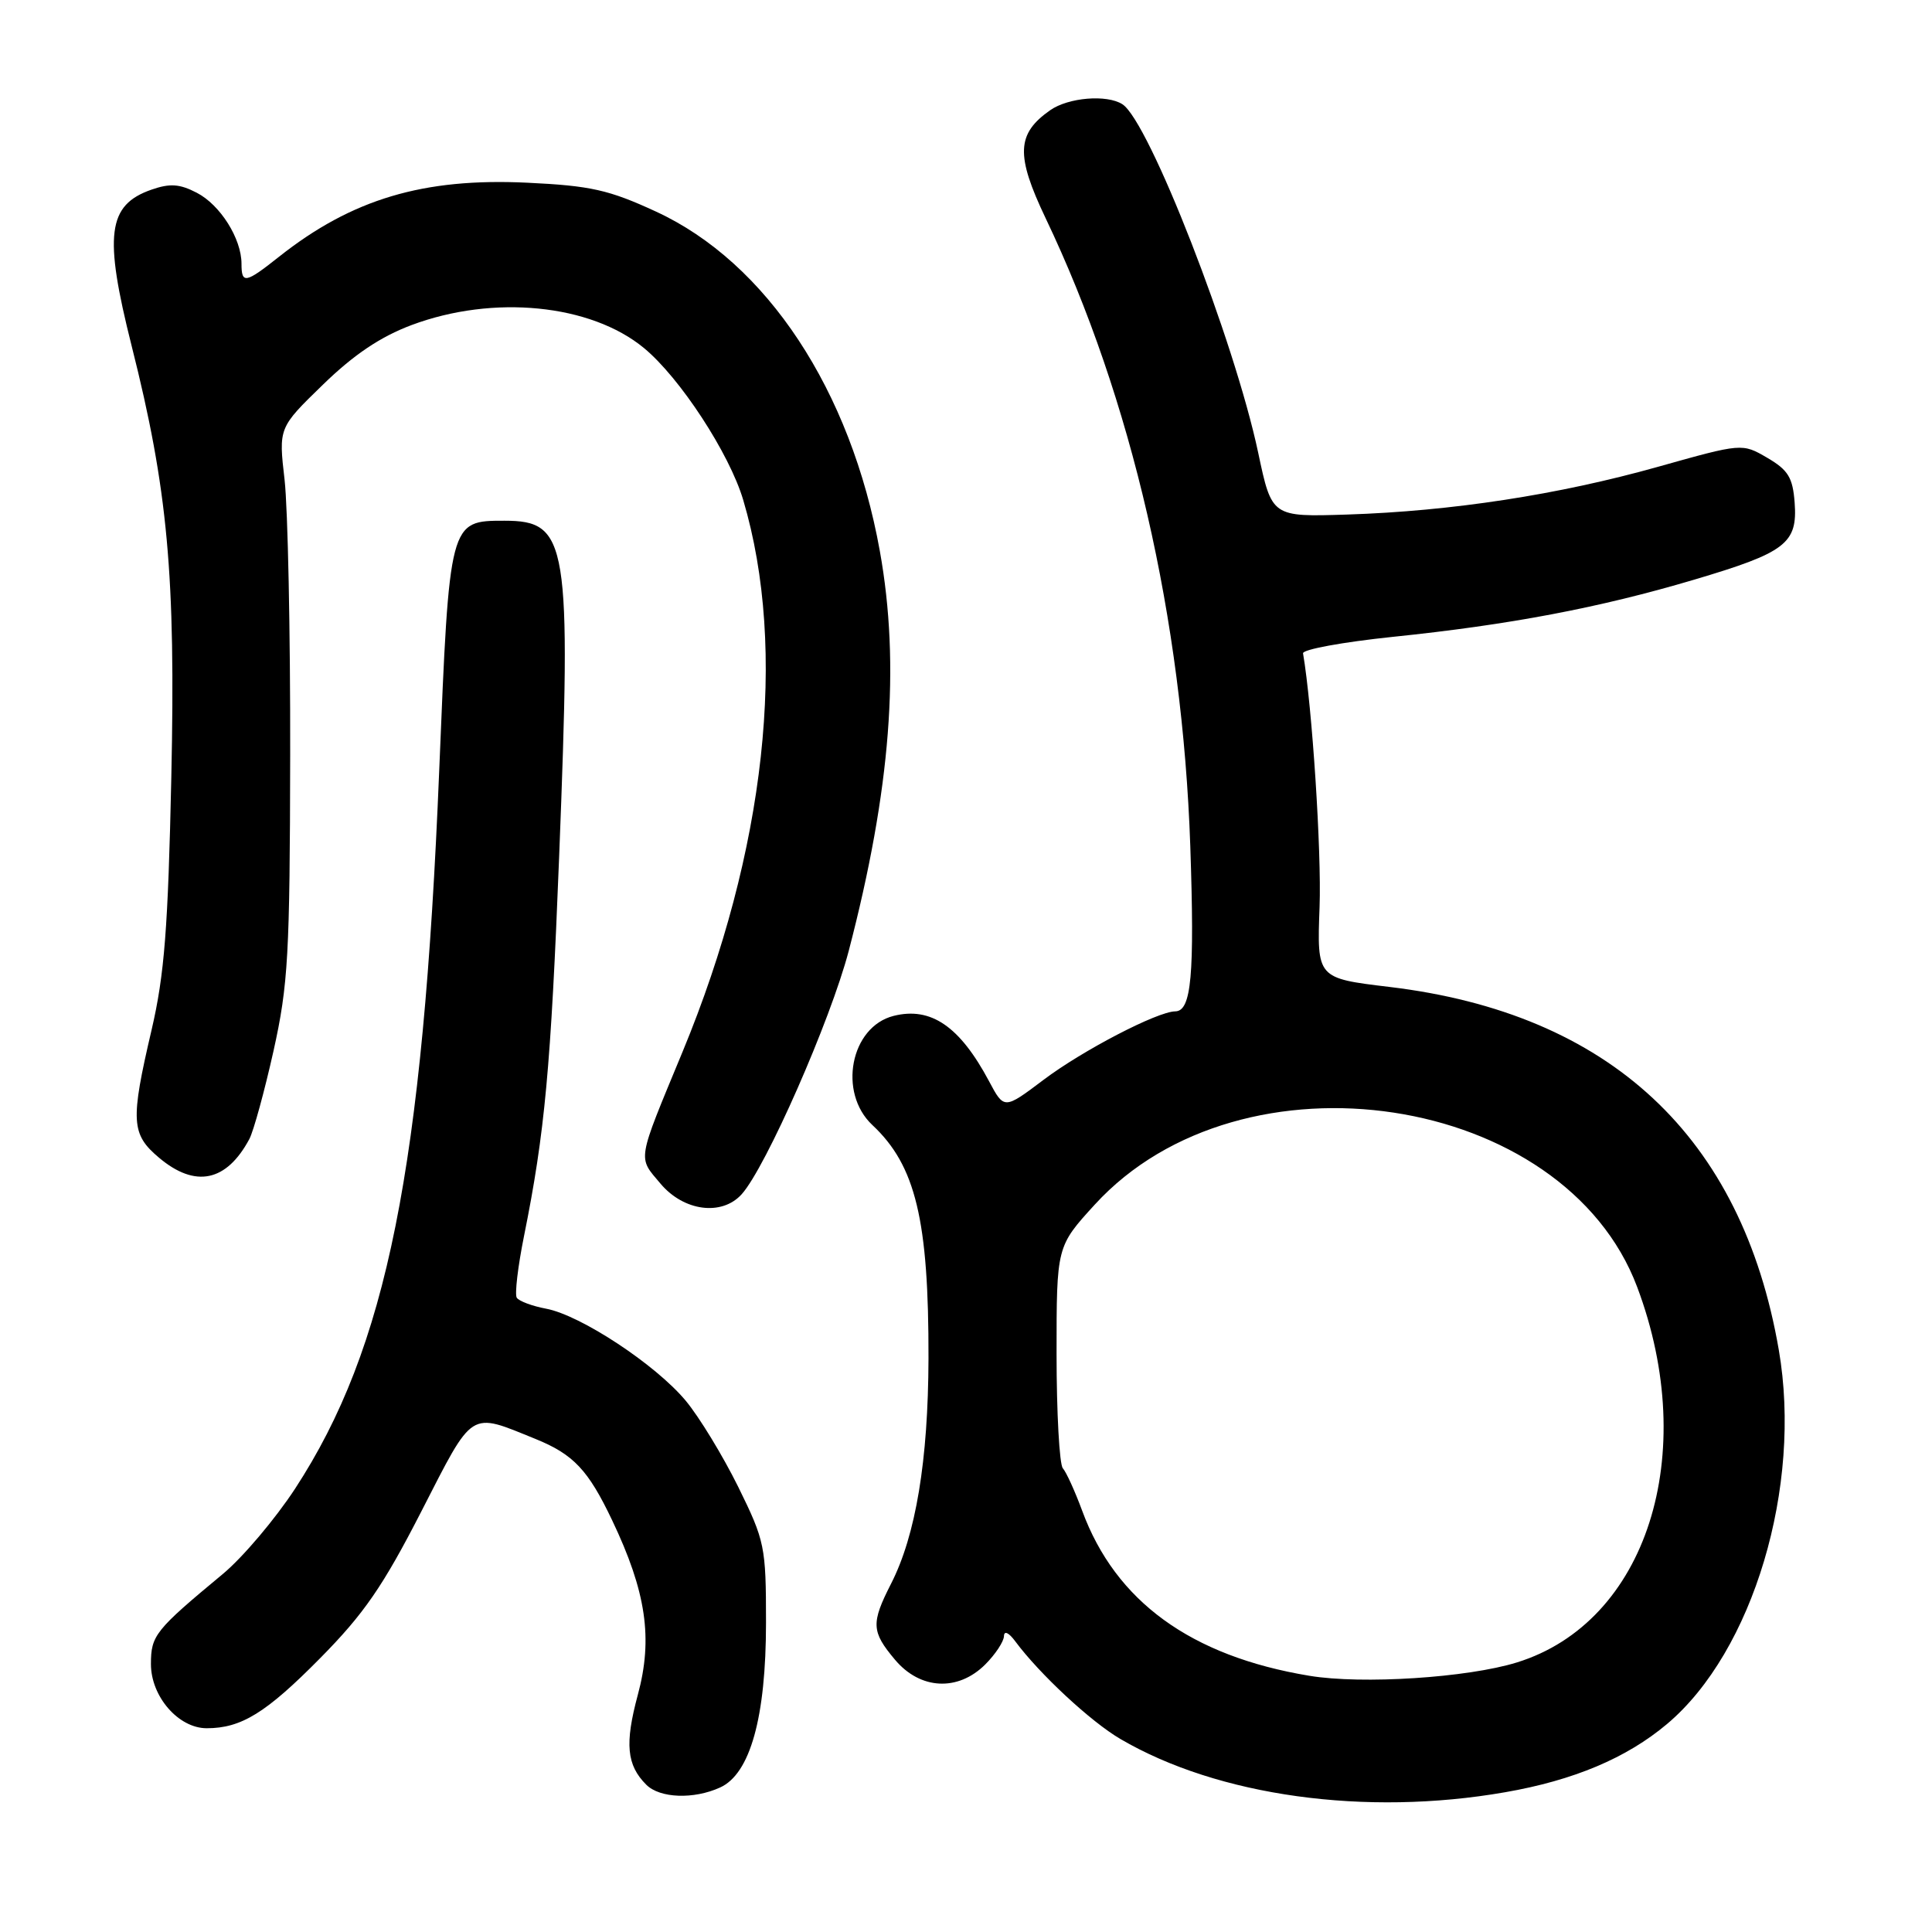 <?xml version="1.0" encoding="UTF-8" standalone="no"?>
<!DOCTYPE svg PUBLIC "-//W3C//DTD SVG 1.1//EN" "http://www.w3.org/Graphics/SVG/1.1/DTD/svg11.dtd" >
<svg xmlns="http://www.w3.org/2000/svg" xmlns:xlink="http://www.w3.org/1999/xlink" version="1.1" viewBox="0 0 256 256">
 <g >
 <path fill="currentColor"
d=" M 199.44 237.48 C 208.53 235.90 215.53 232.95 220.89 228.44 C 232.29 218.85 238.83 196.97 235.70 178.87 C 230.82 150.59 213.30 134.26 184.08 130.77 C 174.50 129.62 174.50 129.62 174.85 120.18 C 175.12 112.85 173.87 93.65 172.66 86.57 C 172.57 86.06 177.91 85.08 184.52 84.39 C 200.05 82.79 211.95 80.53 224.45 76.82 C 236.63 73.21 238.20 72.01 237.80 66.60 C 237.55 63.27 236.94 62.28 234.17 60.66 C 230.84 58.72 230.84 58.72 219.67 61.86 C 206.50 65.56 192.35 67.73 178.51 68.18 C 168.52 68.50 168.52 68.50 166.72 60.00 C 163.56 45.10 152.24 16.04 148.72 13.81 C 146.65 12.49 141.56 12.92 139.16 14.60 C 134.69 17.73 134.57 20.56 138.55 28.91 C 149.97 52.84 156.68 81.99 157.72 112.12 C 158.30 129.21 157.87 133.99 155.73 134.01 C 153.36 134.03 143.45 139.18 138.28 143.08 C 133.05 147.02 133.05 147.02 131.05 143.26 C 127.17 135.99 123.35 133.37 118.41 134.61 C 112.69 136.05 111.00 144.78 115.60 149.08 C 121.33 154.44 123.07 161.68 123.03 180.00 C 122.99 193.53 121.35 203.43 118.07 209.85 C 115.40 215.09 115.46 216.20 118.59 219.92 C 121.93 223.90 126.93 224.16 130.55 220.55 C 131.90 219.20 133.01 217.51 133.03 216.80 C 133.05 216.03 133.67 216.32 134.54 217.50 C 137.74 221.81 144.52 228.12 148.45 230.42 C 161.39 238.00 180.93 240.71 199.44 237.48 Z  M 95.42 236.85 C 99.41 235.04 101.50 227.53 101.50 215.00 C 101.50 204.91 101.35 204.20 97.81 197.00 C 95.77 192.88 92.65 187.75 90.86 185.60 C 86.87 180.81 76.94 174.27 72.37 173.41 C 70.50 173.06 68.75 172.40 68.47 171.95 C 68.19 171.49 68.62 167.83 69.43 163.81 C 72.20 150.06 72.99 141.48 74.09 113.50 C 75.72 71.79 75.27 69.00 66.85 69.00 C 59.54 69.00 59.55 68.94 58.20 102.05 C 56.04 154.84 51.27 178.61 39.10 197.26 C 36.46 201.29 32.16 206.37 29.54 208.55 C 20.54 216.02 20.00 216.70 20.00 220.50 C 20.00 224.80 23.65 229.00 27.39 229.00 C 31.97 229.00 35.25 226.98 42.42 219.72 C 48.22 213.85 50.74 210.20 55.84 200.25 C 62.81 186.65 62.13 187.09 70.96 190.67 C 75.99 192.71 77.94 194.78 81.11 201.44 C 85.63 210.92 86.54 217.11 84.51 224.59 C 82.77 231.05 83.03 233.89 85.64 236.49 C 87.43 238.28 91.92 238.45 95.42 236.85 Z  M 98.27 158.25 C 101.48 154.69 110.05 135.20 112.46 126.00 C 118.03 104.66 119.31 88.16 116.58 73.00 C 112.74 51.70 101.58 34.79 86.91 28.03 C 80.67 25.15 78.26 24.61 69.87 24.21 C 56.10 23.55 46.63 26.37 36.96 34.03 C 32.52 37.55 32.00 37.65 32.00 34.95 C 32.00 31.62 29.18 27.14 26.07 25.54 C 23.80 24.36 22.51 24.28 20.07 25.13 C 14.24 27.16 13.74 31.13 17.44 45.82 C 22.24 64.84 23.28 76.20 22.70 103.00 C 22.27 122.98 21.79 129.15 20.09 136.45 C 17.26 148.55 17.37 150.29 21.08 153.41 C 25.88 157.45 30.01 156.59 33.04 150.93 C 33.60 149.87 35.04 144.62 36.24 139.26 C 38.19 130.49 38.41 126.51 38.45 100.00 C 38.48 83.78 38.14 67.39 37.71 63.59 C 36.91 56.68 36.91 56.68 42.78 50.98 C 46.88 46.99 50.41 44.62 54.54 43.07 C 65.37 39.02 78.26 40.29 85.32 46.11 C 90.09 50.04 96.65 60.08 98.48 66.25 C 104.38 86.13 101.46 112.74 90.45 139.35 C 84.33 154.13 84.48 153.23 87.52 156.84 C 90.60 160.50 95.64 161.16 98.27 158.25 Z  M 173.50 222.05 C 157.80 219.45 147.81 212.19 143.39 200.17 C 142.44 197.60 141.29 195.07 140.83 194.55 C 140.38 194.03 140.00 187.20 140.00 179.38 C 140.00 165.16 140.00 165.16 145.06 159.62 C 164.55 138.30 207.27 144.79 216.94 170.55 C 225.29 192.78 218.18 214.96 201.00 220.28 C 194.46 222.31 180.49 223.21 173.50 222.05 Z "/>
</g>
</svg>